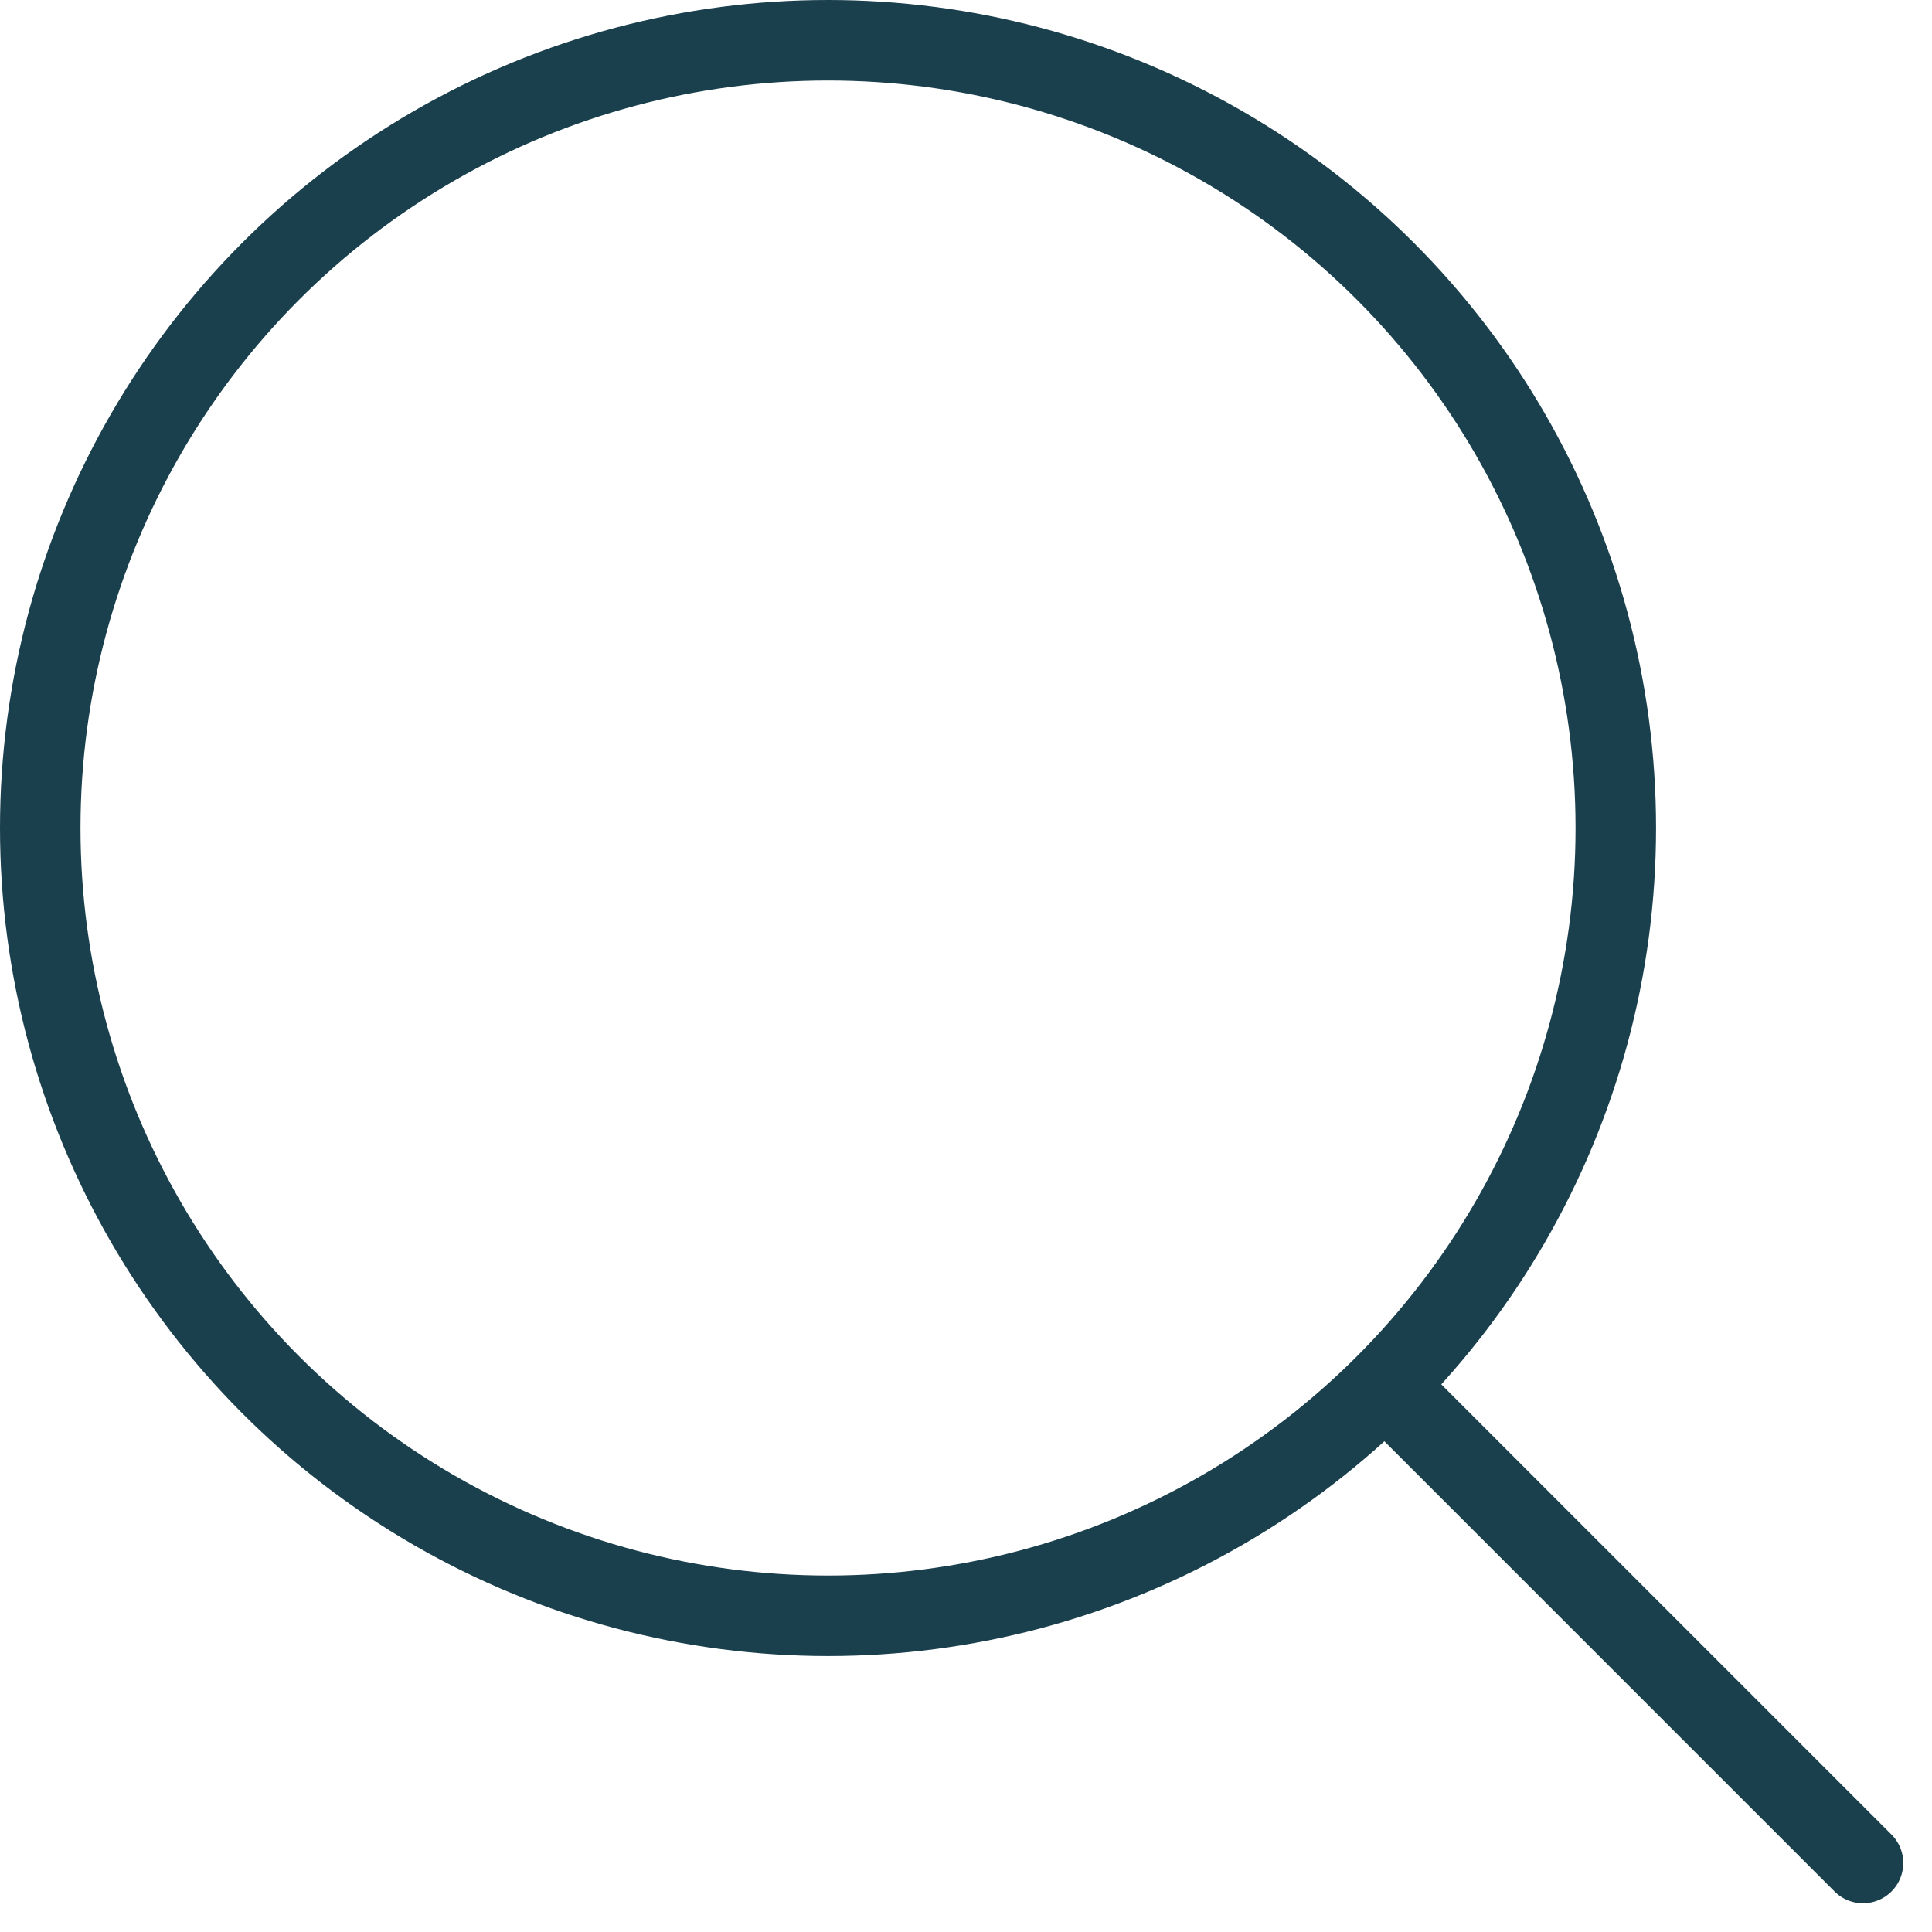 <?xml version="1.0" encoding="UTF-8"?>
<svg width="24px" height="24px" viewBox="0 0 24 24" version="1.1" xmlns="http://www.w3.org/2000/svg" xmlns:xlink="http://www.w3.org/1999/xlink">
    <!-- Generator: Sketch 55.2 (78181) - https://sketchapp.com -->
    <title>search</title>
    <desc>Created with Sketch.</desc>
    <g id="new" stroke="none" stroke-width="1" fill="none" fill-rule="evenodd">
        <g id="search" transform="translate(-12, -12)" stroke="#1A404D">
            <g id="Group" transform="translate(24, 24) scale(-1, 1) translate(-24, -24) translate(12, 12)">
                <path d="M6.5,17.5 L0.857,23.143" id="Line" stroke-linecap="round"></path>
                <circle id="Oval" cx="13.714" cy="10.286" r="9.786"></circle>
            </g>
        </g>
    </g>
</svg>